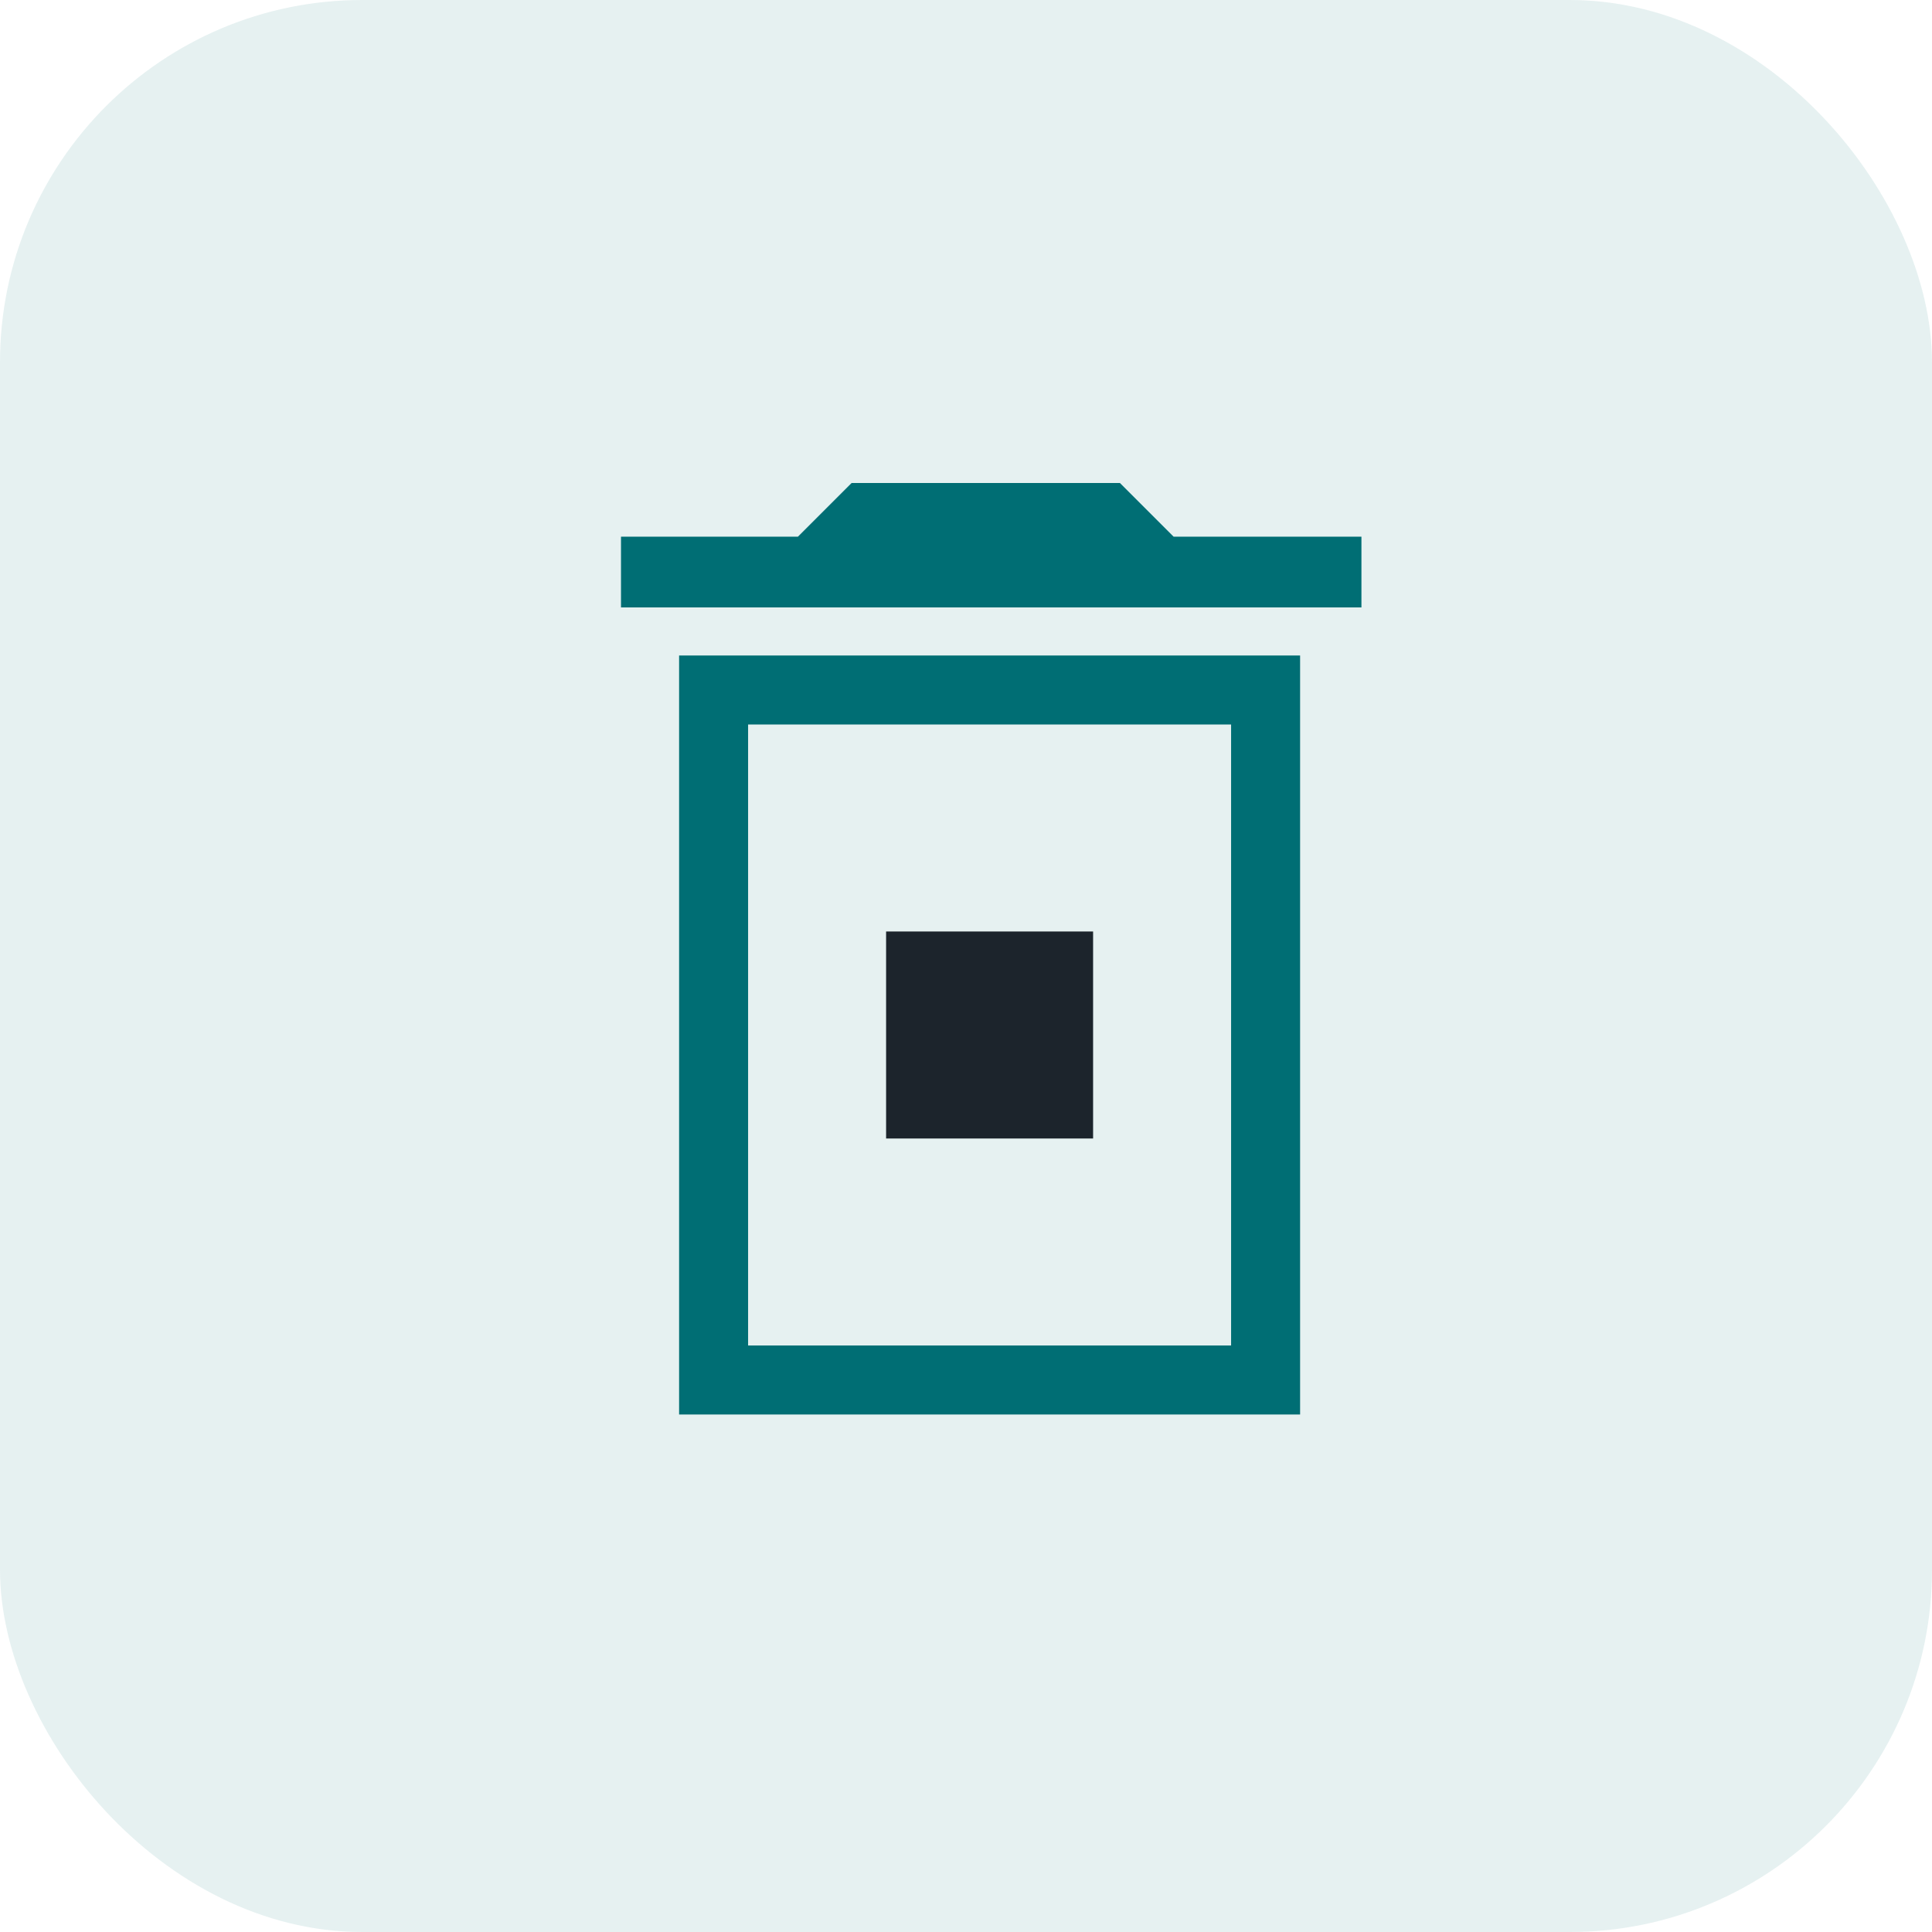 <svg width="28" height="28" viewBox="0 0 28 28" fill="none" xmlns="http://www.w3.org/2000/svg">
    <rect width="28" height="28" rx="5.25" fill="#006E74" fill-opacity="0.1" />
    <path fill-rule="evenodd" clip-rule="evenodd" d="M18.842 9.5H9.842V20.5H18.842V9.5ZM17.842 10.5H10.842V19.5H17.842V10.5Z" fill="#006E74" />
    <path d="M17.009 7.778L16.231 7H12.342L11.564 7.778H9V8.803H19.731V7.778H17.009Z" fill="#006E74" />
    <path d="M12.842 16.5H15.842V13.5H12.842V16.5Z" fill="#1C242C" />
</svg>
    